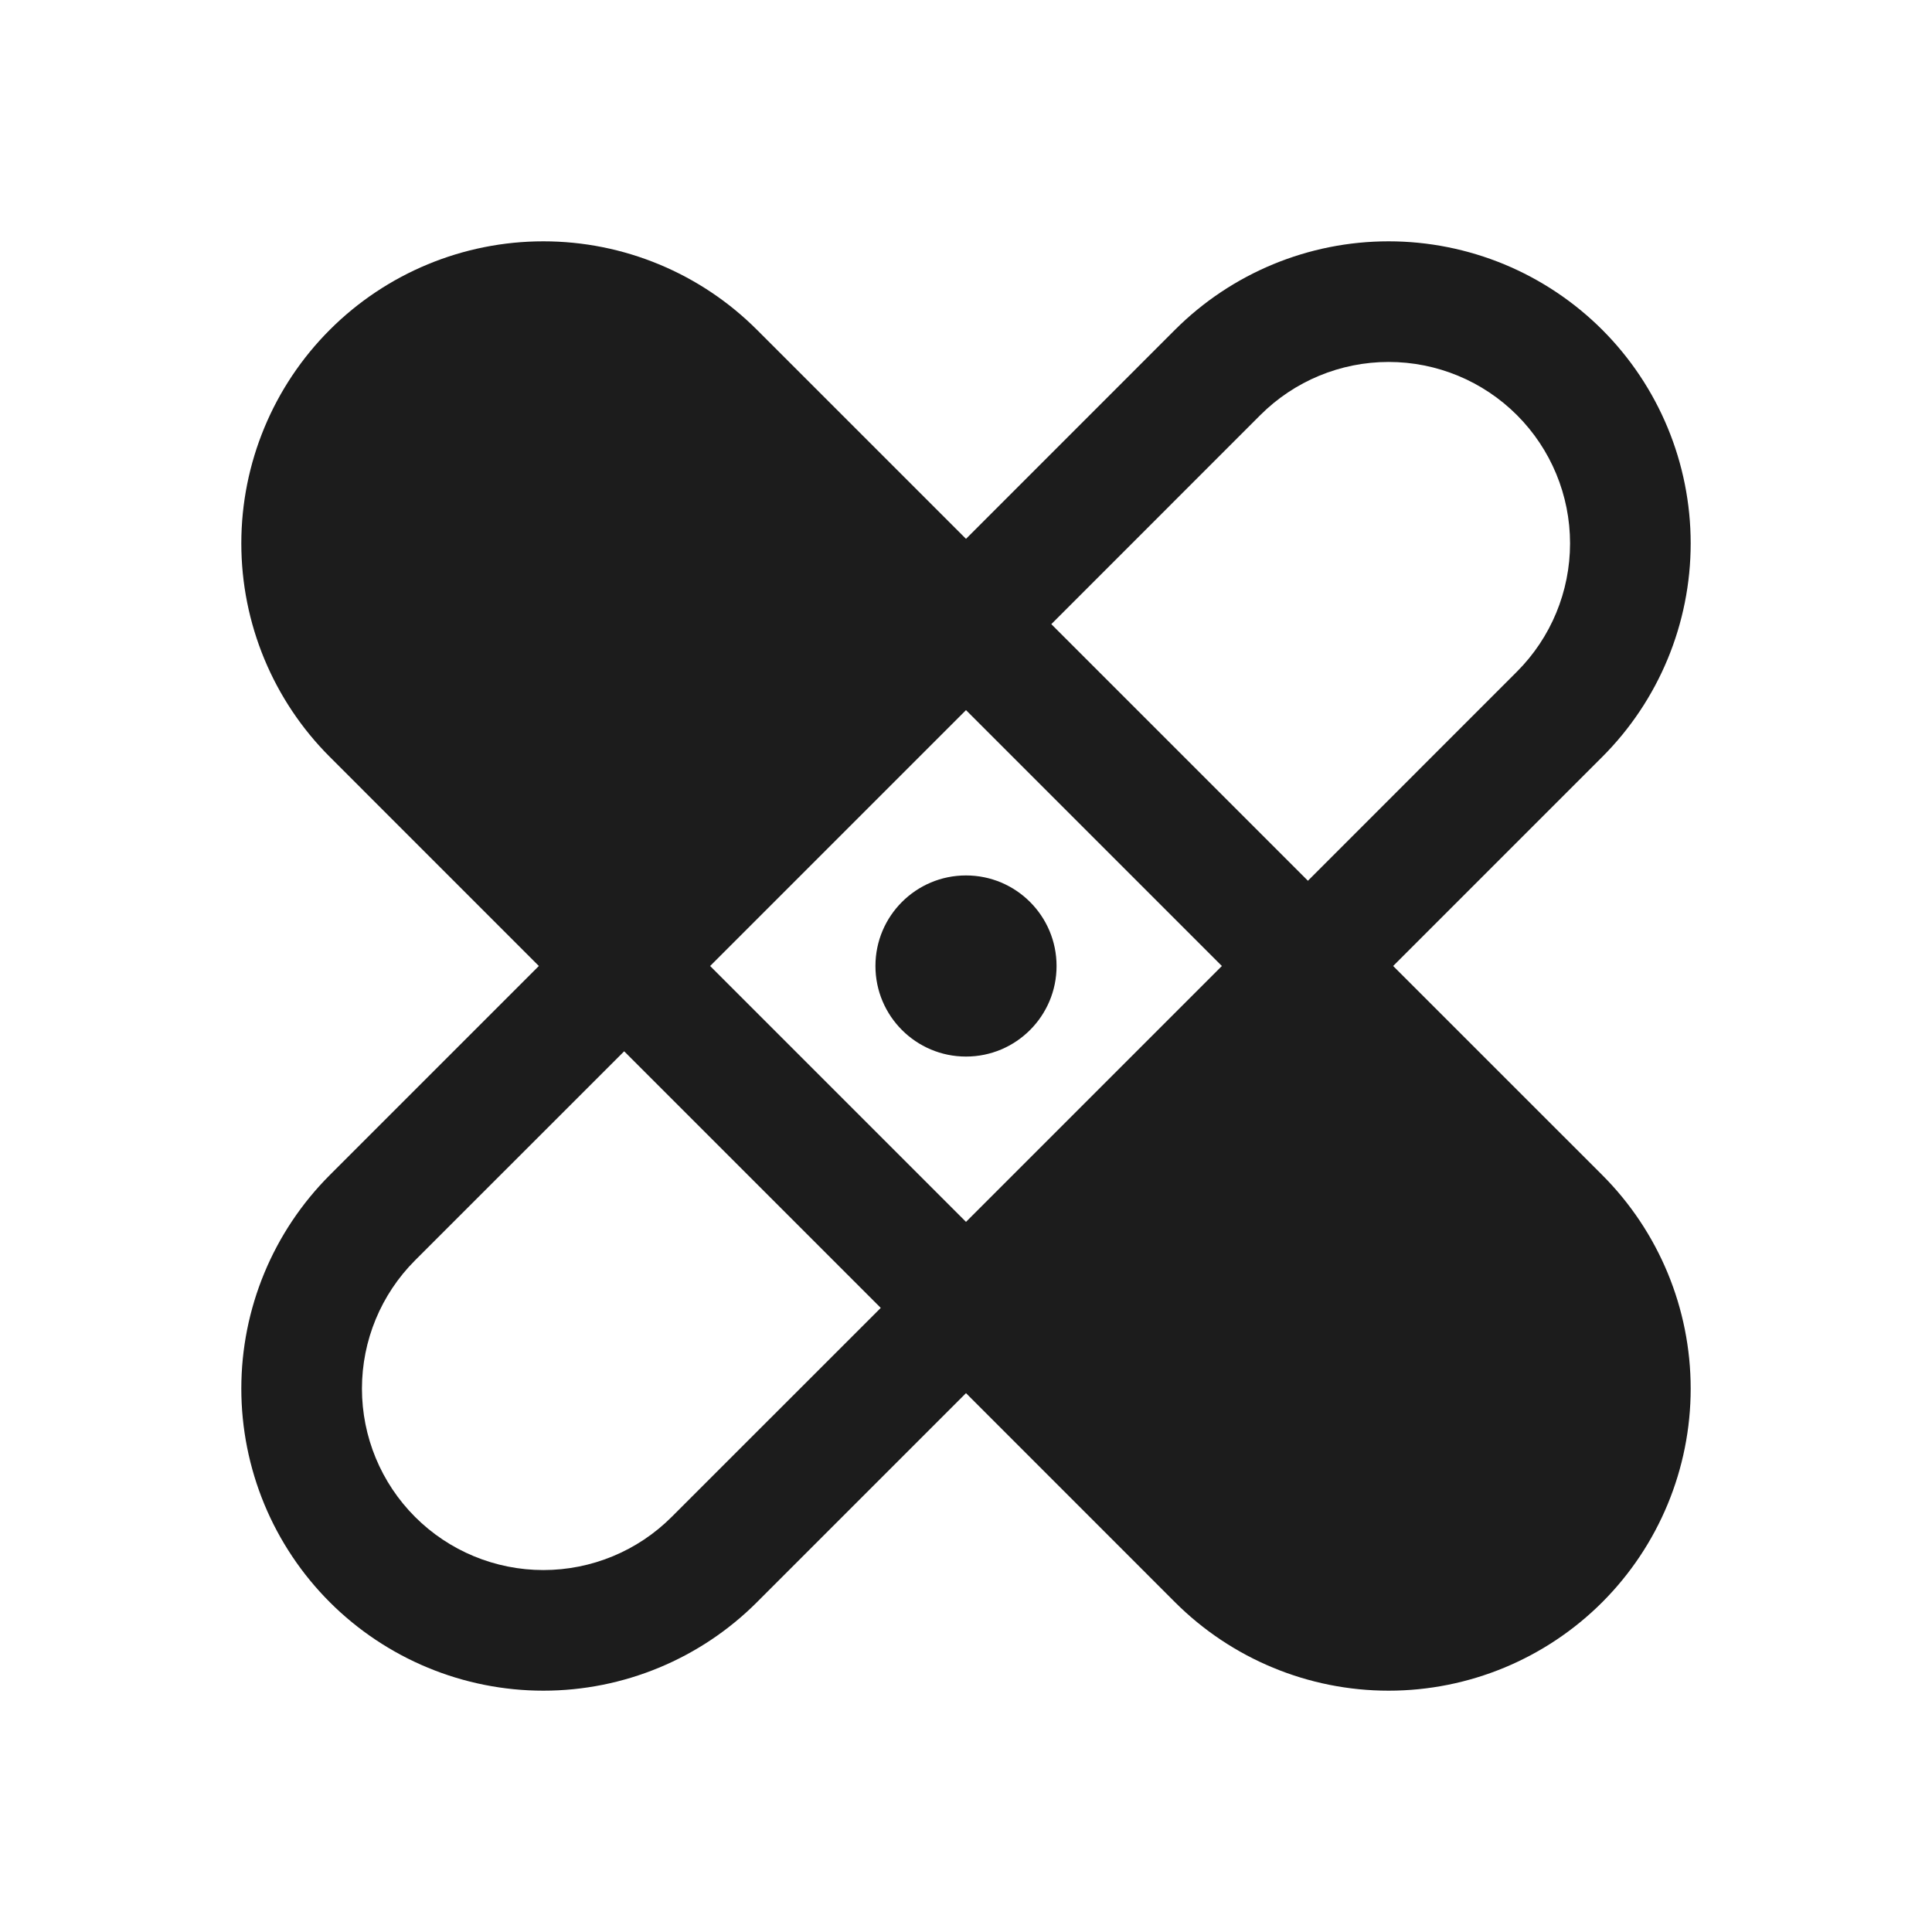 <svg width="32" height="32" viewBox="0 0 32 32" fill="none" xmlns="http://www.w3.org/2000/svg">
<path d="M16 17.5C16.828 17.5 17.5 16.828 17.5 16C17.5 15.171 16.828 14.5 16 14.5C15.172 14.5 14.5 15.171 14.5 16C14.5 16.828 15.172 17.5 16 17.5Z" fill="#1C1C1C"/>
<path d="M23.075 16L26.538 12.537C27.476 11.599 28.003 10.327 28.003 9C28.003 7.673 27.476 6.401 26.538 5.462C26.073 4.998 25.521 4.629 24.915 4.378C24.308 4.127 23.657 3.997 23 3.997C21.673 3.997 20.401 4.524 19.462 5.462L16 8.925L12.537 5.462C11.599 4.524 10.327 3.997 9 3.997C7.673 3.997 6.401 4.524 5.463 5.462C4.524 6.401 3.997 7.673 3.997 9C3.997 10.327 4.524 11.599 5.463 12.537L8.925 16L5.463 19.462C4.524 20.401 3.997 21.673 3.997 23C3.997 23.657 4.127 24.308 4.378 24.915C4.629 25.521 4.998 26.073 5.463 26.538C5.927 27.002 6.479 27.37 7.086 27.622C7.692 27.873 8.343 28.003 9 28.003C10.327 28.003 11.599 27.476 12.537 26.538L16 23.075L19.462 26.538C20.401 27.476 21.673 28.003 23 28.003C24.327 28.003 25.599 27.476 26.538 26.538C27.476 25.599 28.003 24.327 28.003 23C28.003 21.673 27.476 20.401 26.538 19.462L23.075 16ZM16 11.762L20.238 16L16 20.238L11.762 16L16 11.762ZM20.875 6.875C21.439 6.311 22.203 5.995 23 5.995C23.797 5.995 24.561 6.311 25.125 6.875C25.689 7.439 26.005 8.203 26.005 9C26.005 9.797 25.689 10.561 25.125 11.125L21.663 14.588L17.413 10.338L20.875 6.875ZM11.125 25.125C10.561 25.689 9.797 26.005 9 26.005C8.203 26.005 7.439 25.689 6.875 25.125C6.311 24.561 5.995 23.797 5.995 23C5.995 22.203 6.311 21.439 6.875 20.875L10.338 17.413L14.588 21.663L11.125 25.125Z" fill="#1C1C1C"/>
</svg>
